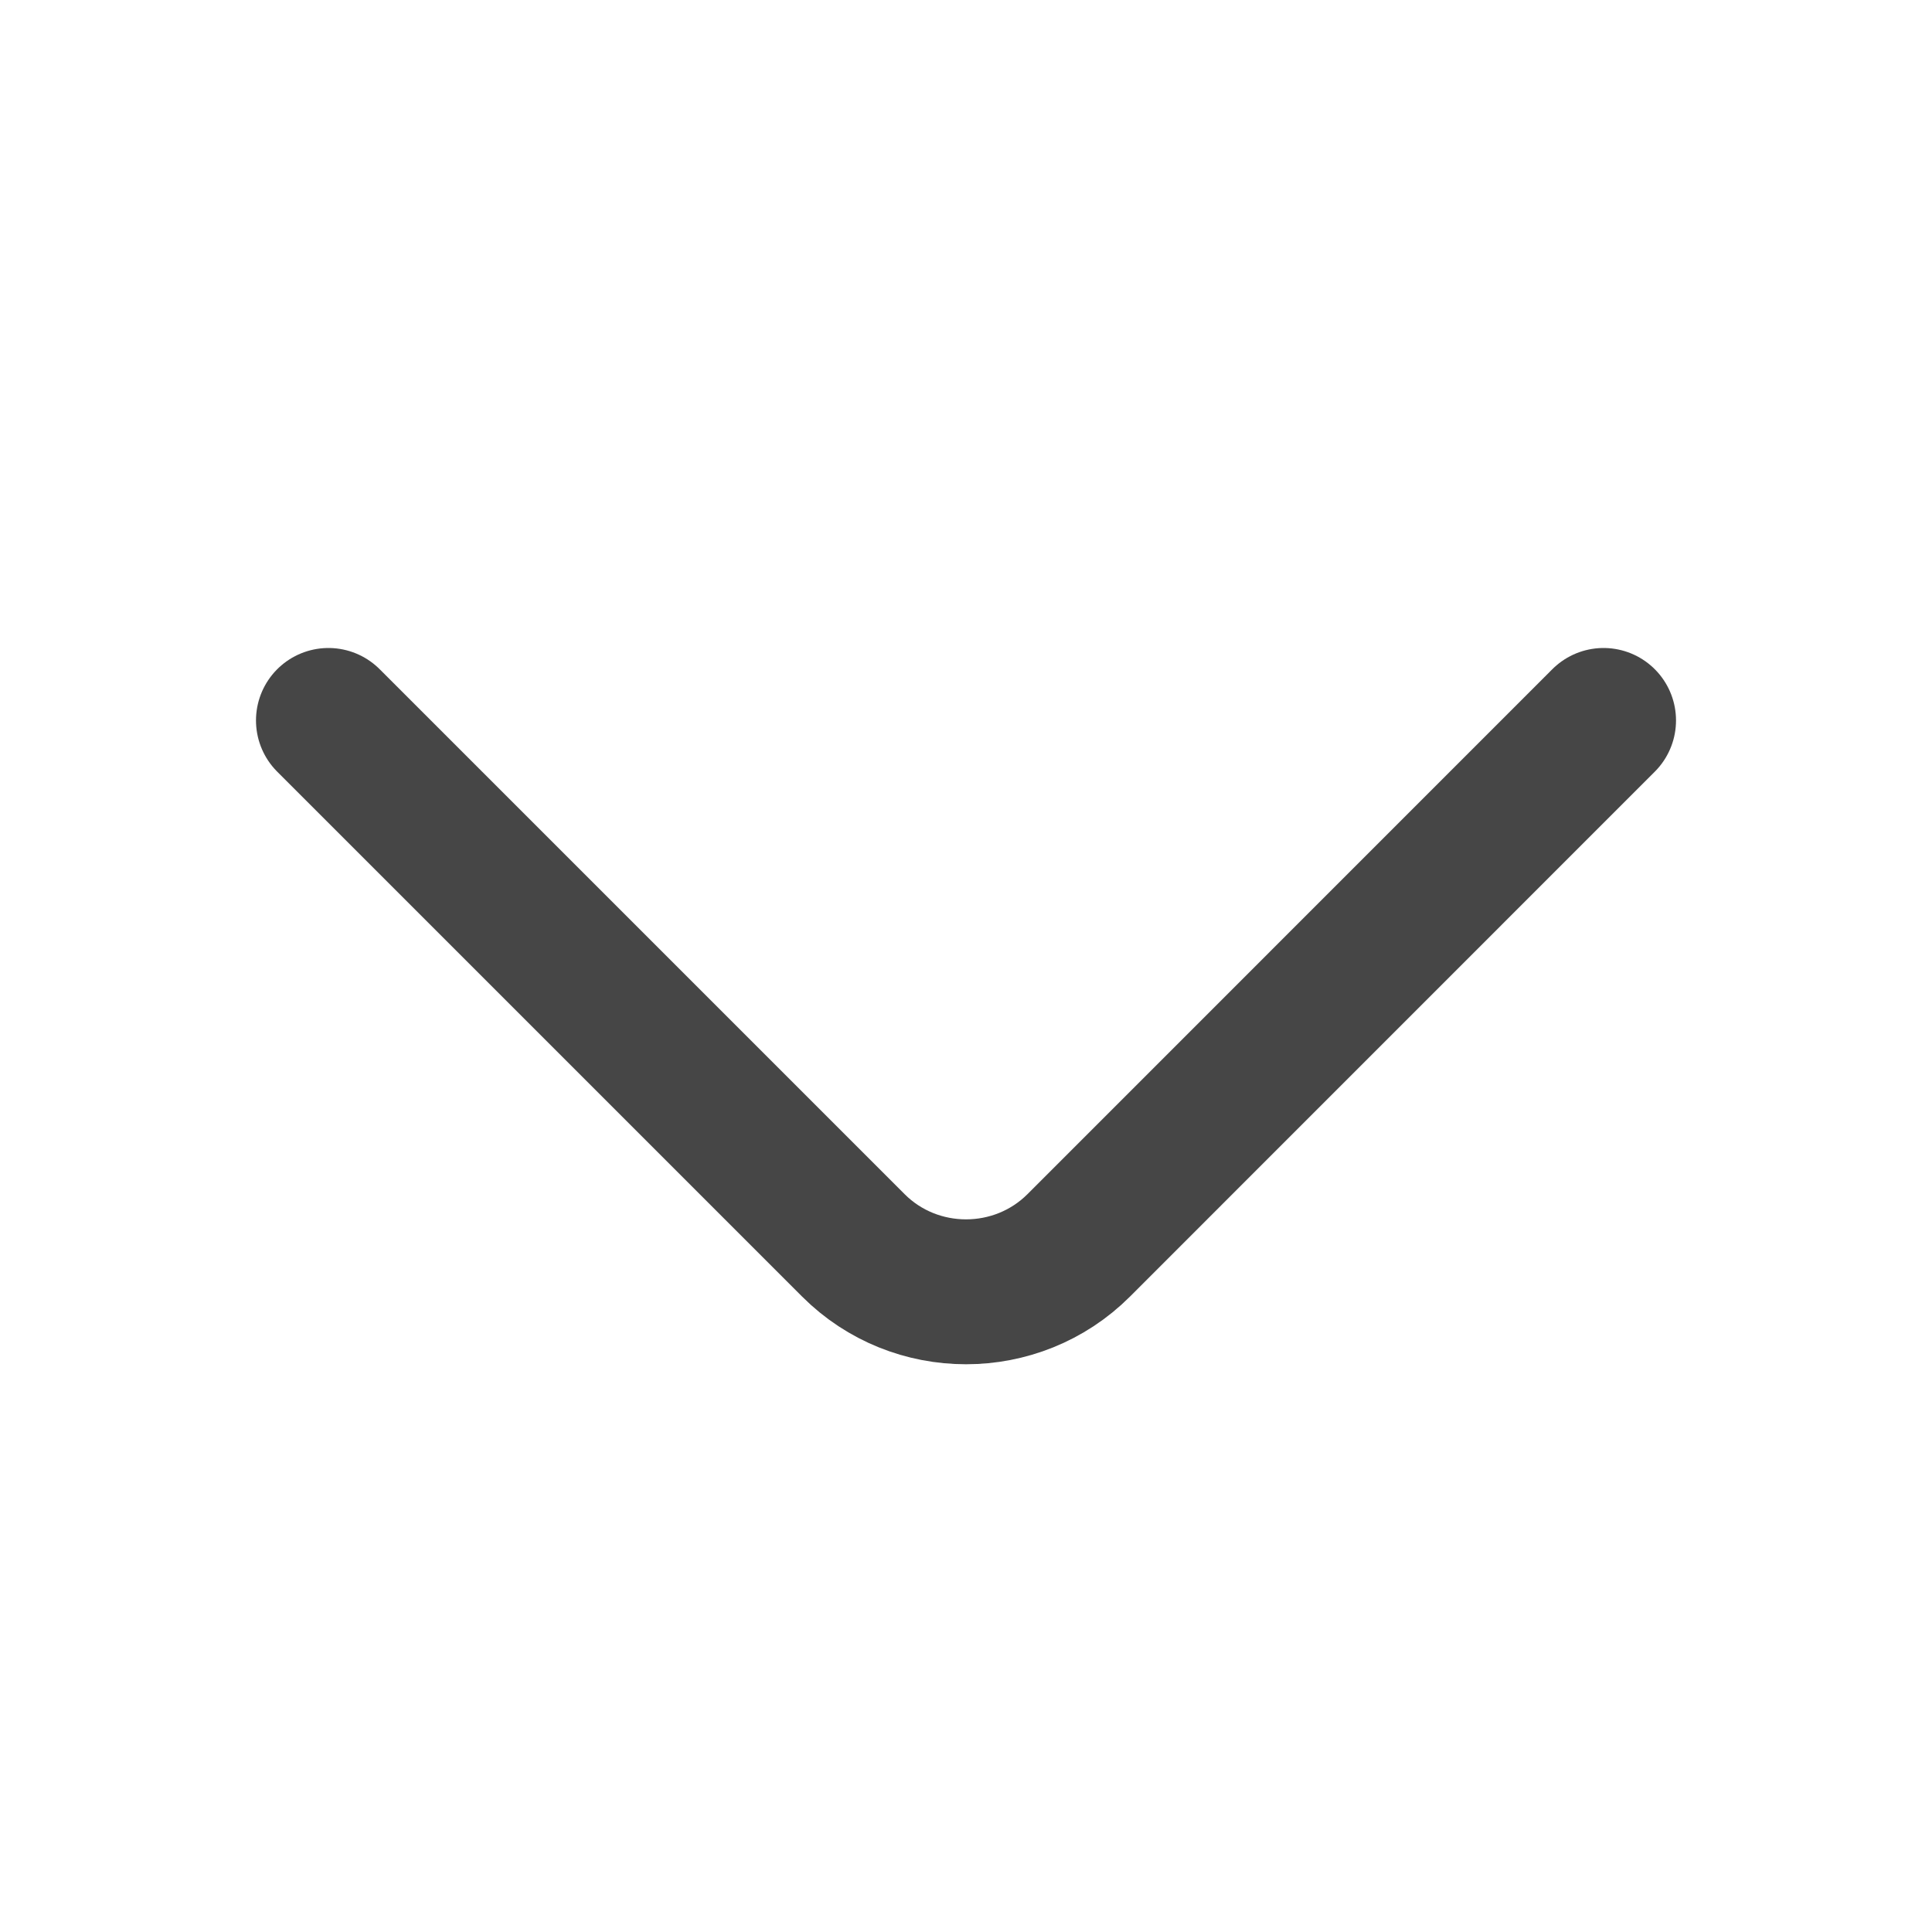 <svg xmlns="http://www.w3.org/2000/svg" width="20" height="20" fill="none" viewBox="0 0 20 20"><path stroke="#464646" stroke-linecap="round" stroke-linejoin="round" stroke-miterlimit="10" stroke-width="1.5" d="M16.6 7.458L11.167 12.892C10.525 13.533 9.475 13.533 8.834 12.892L3.4 7.458"/></svg>